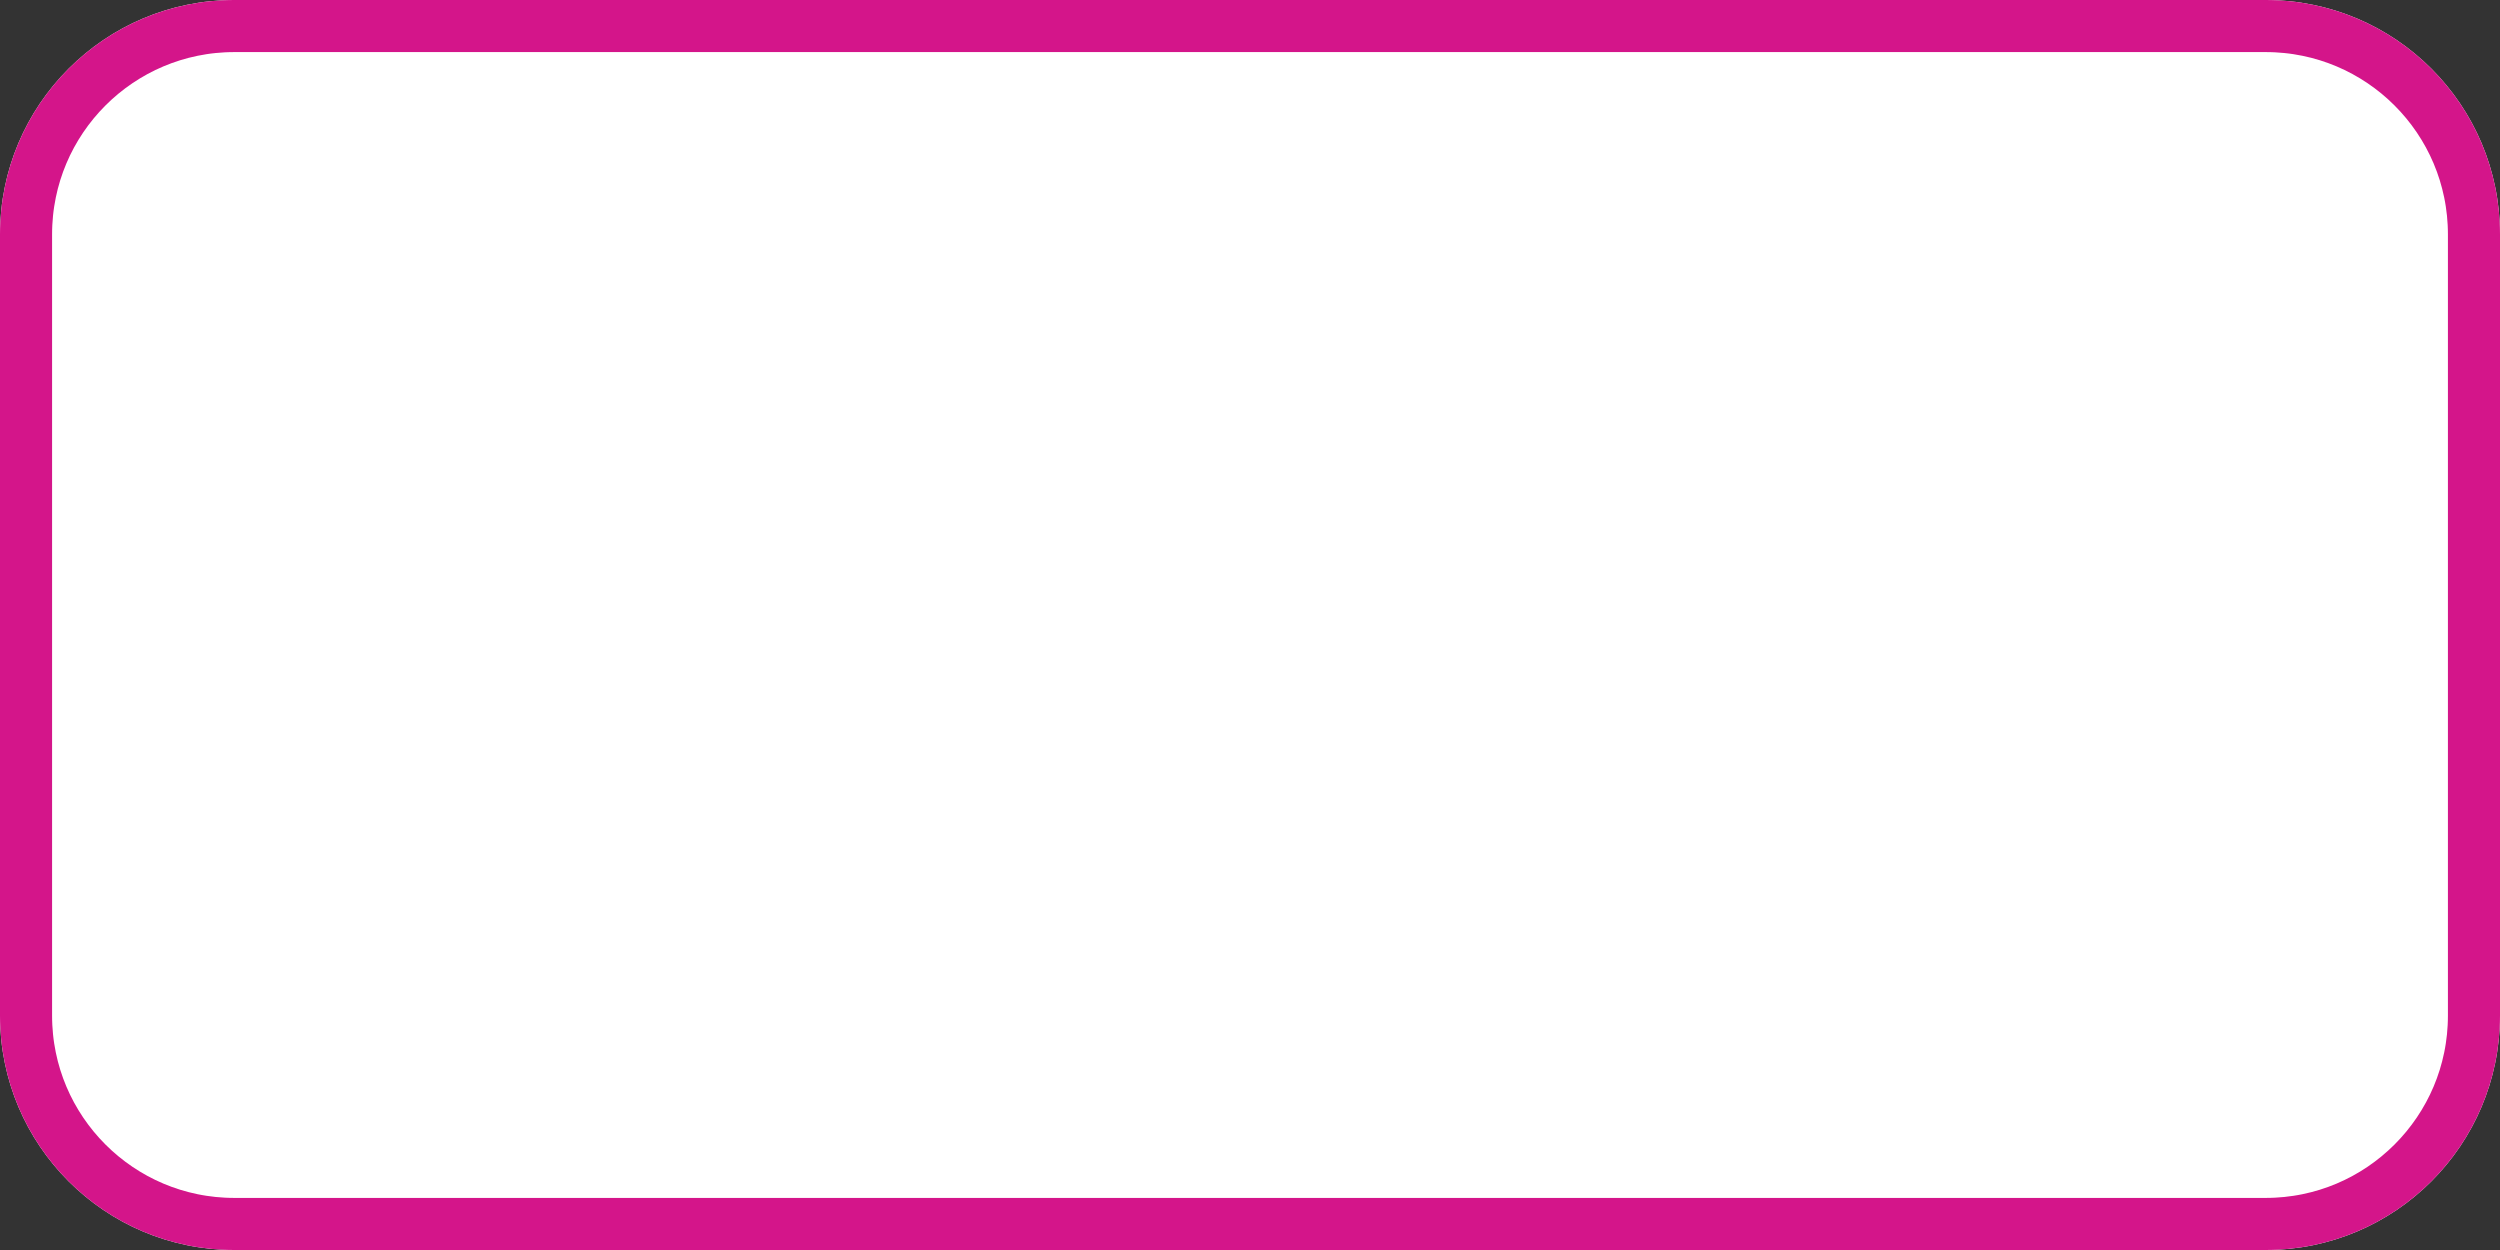 <svg xmlns="http://www.w3.org/2000/svg" xmlns:xlink="http://www.w3.org/1999/xlink" width="192" zoomAndPan="magnify" viewBox="0 0 144 72" height="96" preserveAspectRatio="xMidYMid meet" version="1.0"><rect x="0" y="0" width="144" height="72" fill="#333333" stroke="none"/><defs><clipPath id="52551b5dc0"><path d="M 13.5 0 L 130.5 0 C 137.957 0 144 6.043 144 13.5 L 144 58.5 C 144 65.957 137.957 72 130.5 72 L 13.5 72 C 6.043 72 0 65.957 0 58.5 L 0 13.5 C 0 6.043 6.043 0 13.5 0 Z M 13.5 0 " clip-rule="nonzero"/></clipPath></defs><g clip-path="url(#52551b5dc0)"><rect x="-14.4" width="172.8" fill="#ffffff" y="-7.2" height="86.4" fill-opacity="1"/><path stroke-linecap="butt" transform="matrix(0.75, 0, 0, 0.75, 0, 0)" fill="none" stroke-linejoin="miter" d="M 18 -0 L 174 -0 C 183.943 -0 192 8.057 192 18 L 192 78 C 192 87.943 183.943 96 174 96 L 18 96 C 8.057 96 -0 87.943 -0 78 L -0 18 C -0 8.057 8.057 -0 18 -0 Z M 18 -0 " stroke="#d4158a" stroke-width="8" stroke-opacity="1" stroke-miterlimit="4"/></g></svg>
